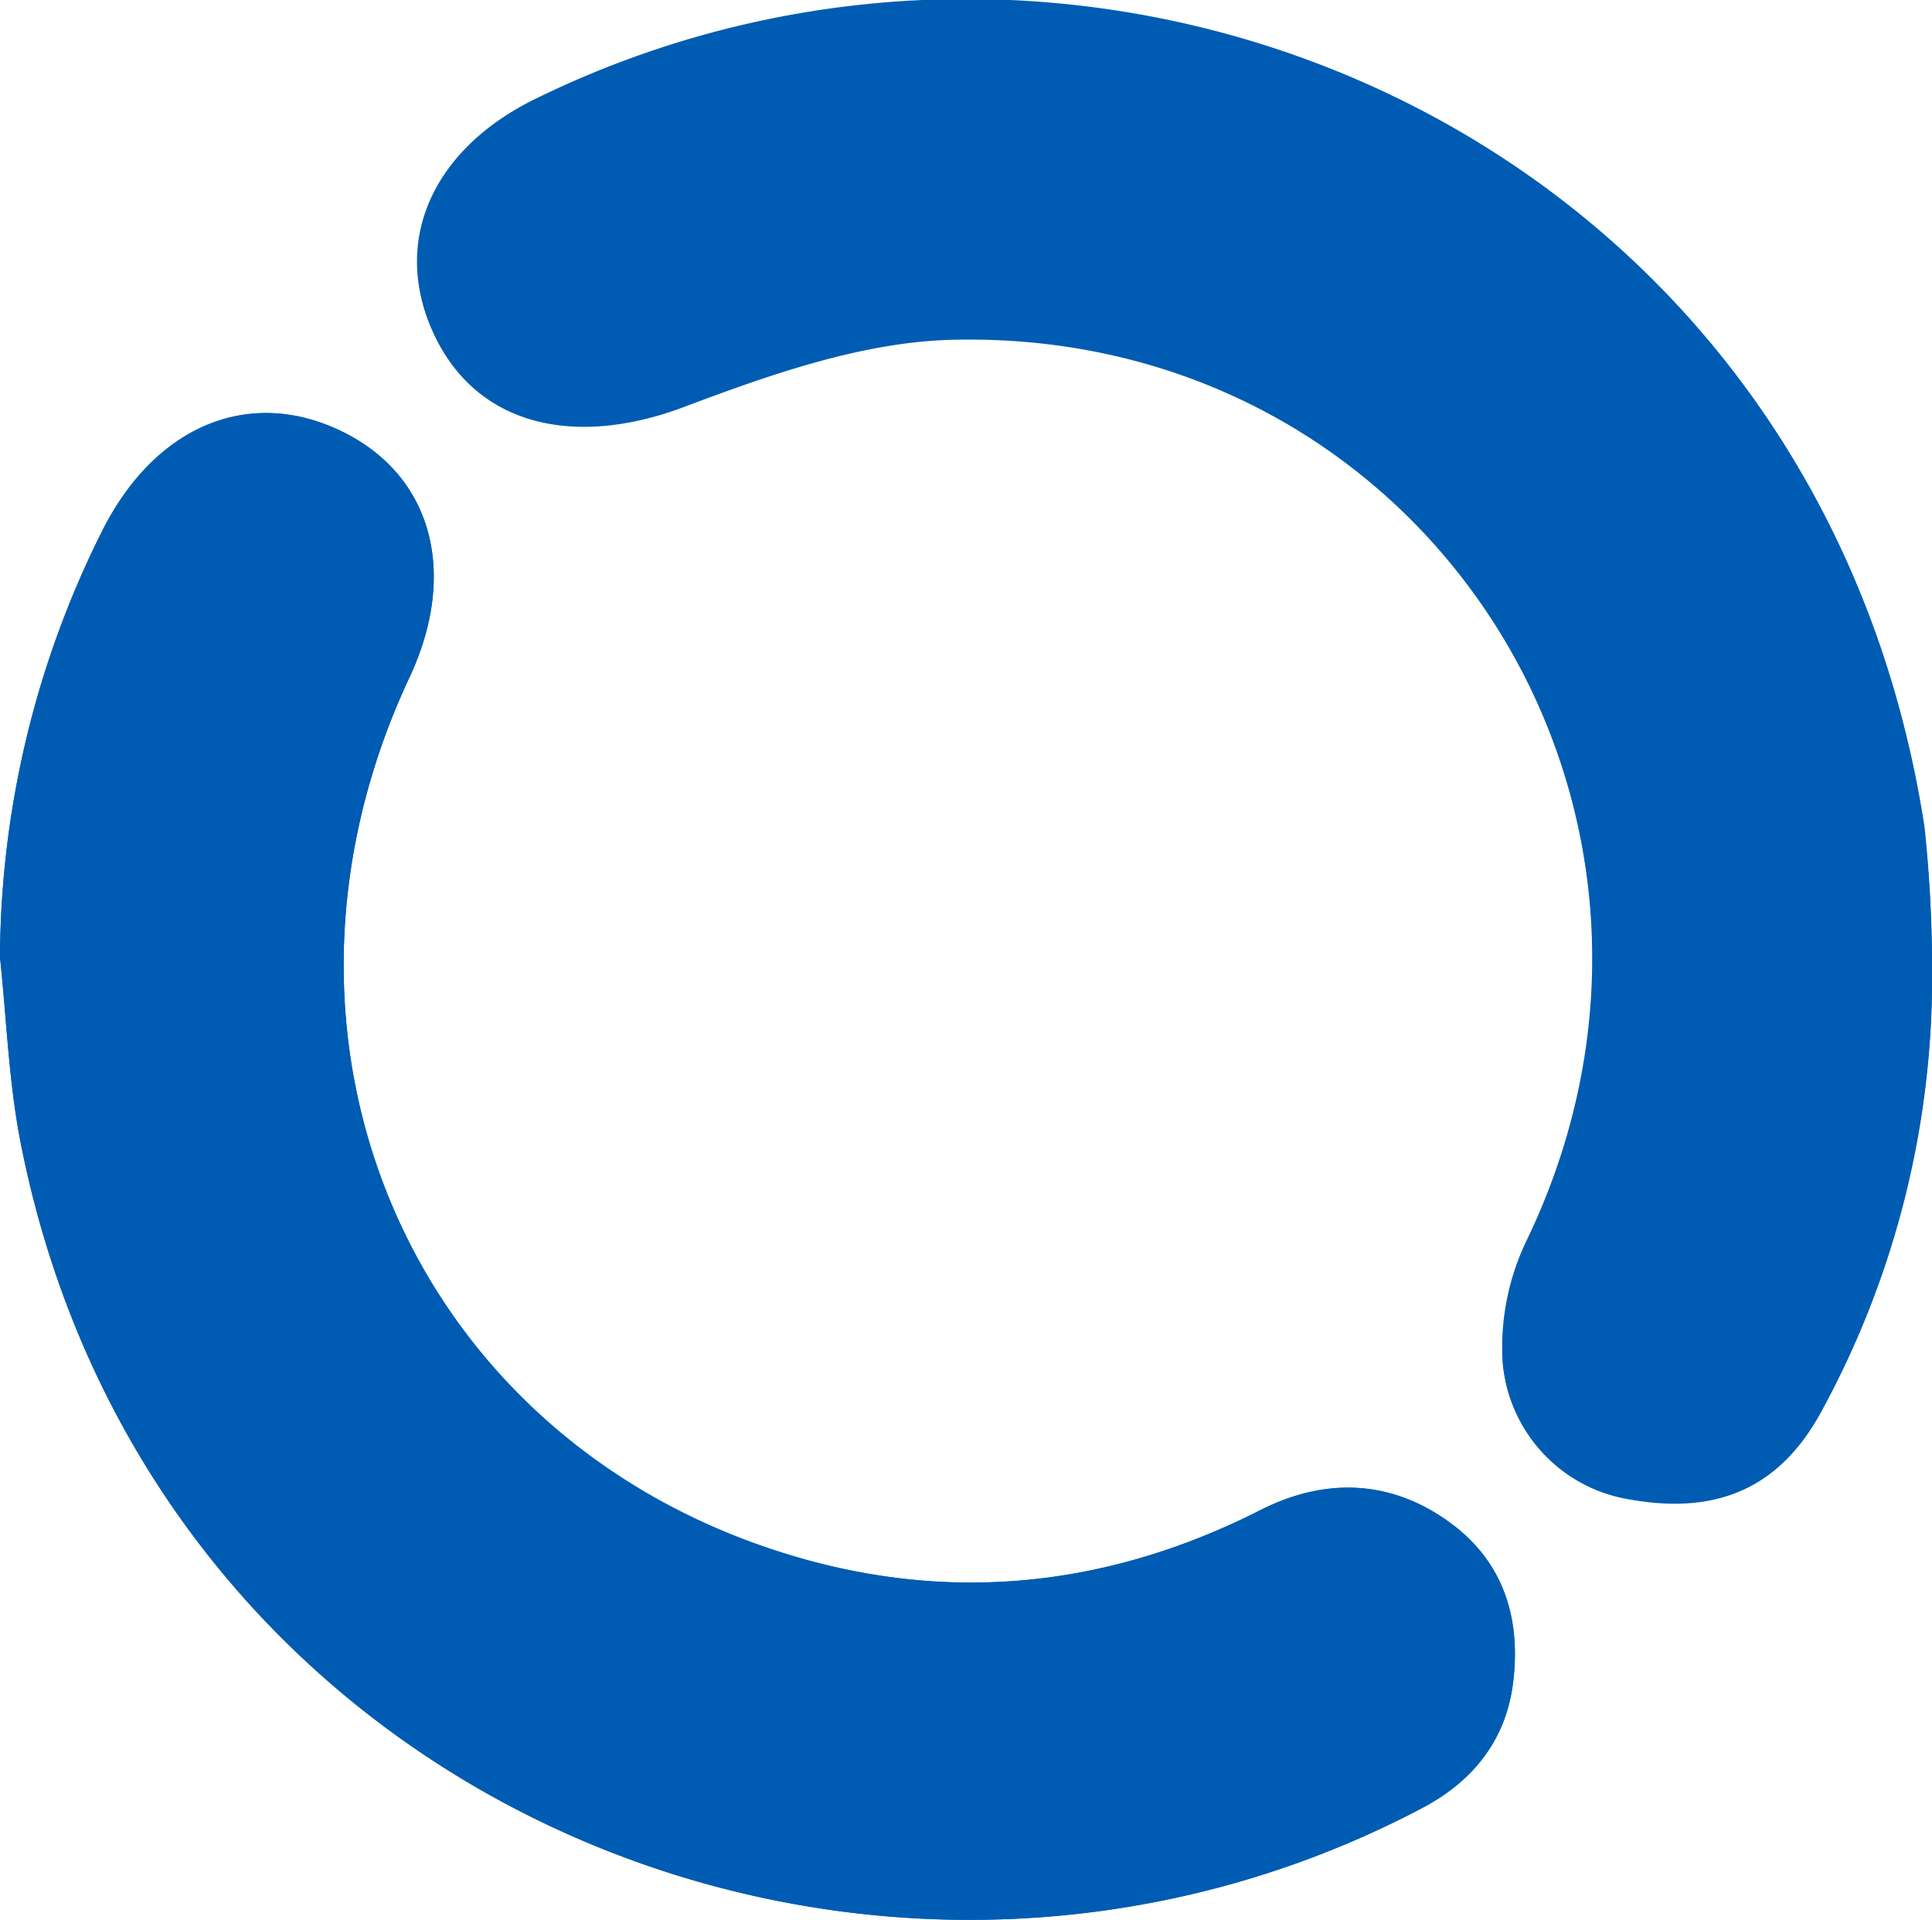<svg xmlns="http://www.w3.org/2000/svg" width="154.52" height="153.58" viewBox="0 0 154.52 153.58">
  <title>inclusion_1</title>
  <g id="ef96bd2e-6a6b-48de-9c17-6f5725204652" data-name="Layer 2">
    <g id="f7f0eb5d-dd18-4449-8e89-c1bcd2e0a58c" data-name="Layer 1">
      <g>
        <path d="M0,76.58c.53,5,.7,10,1.66,14.85,10.41,52.87,68,76.46,112.1,53.2,4-2.13,6.72-5.42,7.27-10.11.62-5.17-.83-9.66-5.13-12.77-4.74-3.42-10-3.54-15.1-.94-11.81,6-24.12,7.45-36.79,3.83C33.18,115.82,19,83.56,32.74,54.21c3.92-8.35,1.83-16.11-5.28-19.64-7.41-3.68-15-.6-19.26,7.85A76.78,76.78,0,0,0,0,76.58Zm154.52.55a105,105,0,0,0-.6-11C145.32,10.5,87.55-13.9,42.92,8c-8.57,4.2-11.68,11.85-8,19.17,3.54,7,11.25,8.6,19.78,5.39,6.9-2.6,14.29-5.21,21.52-5.38,38-.88,62.32,37.72,46,72a19.7,19.7,0,0,0-2,9.94,12.08,12.08,0,0,0,10.18,10.84c6.86,1.22,11.86-.88,15.18-6.87A72.42,72.42,0,0,0,154.52,77.13Z" style="fill: #005cb2"/>
        <path d="M0,76.58A76.78,76.78,0,0,1,8.2,42.42C12.47,34,20.05,30.89,27.46,34.57c7.11,3.53,9.2,11.29,5.28,19.64C19,83.56,33.18,115.82,64,124.64c12.67,3.62,25,2.14,36.79-3.83,5.13-2.6,10.36-2.48,15.1.94,4.3,3.11,5.75,7.6,5.13,12.77-.55,4.69-3.24,8-7.27,10.11-44.07,23.26-101.69-.33-112.1-53.2C.7,86.56.53,81.54,0,76.58Z" style="fill: #005cb2"/>
        <path d="M154.52,77.13a72.42,72.42,0,0,1-9,35.88c-3.32,6-8.32,8.09-15.18,6.87A12.08,12.08,0,0,1,120.18,109a19.7,19.7,0,0,1,2-9.94c16.33-34.24-8-72.84-46-72-7.23.17-14.62,2.78-21.52,5.38-8.53,3.21-16.24,1.61-19.78-5.39-3.69-7.32-.58-15,8-19.17,44.63-21.86,102.4,2.54,111,58.21A105,105,0,0,1,154.52,77.13Z" style="fill: #005cb2"/>
      </g>
    </g>
  </g>
</svg>
